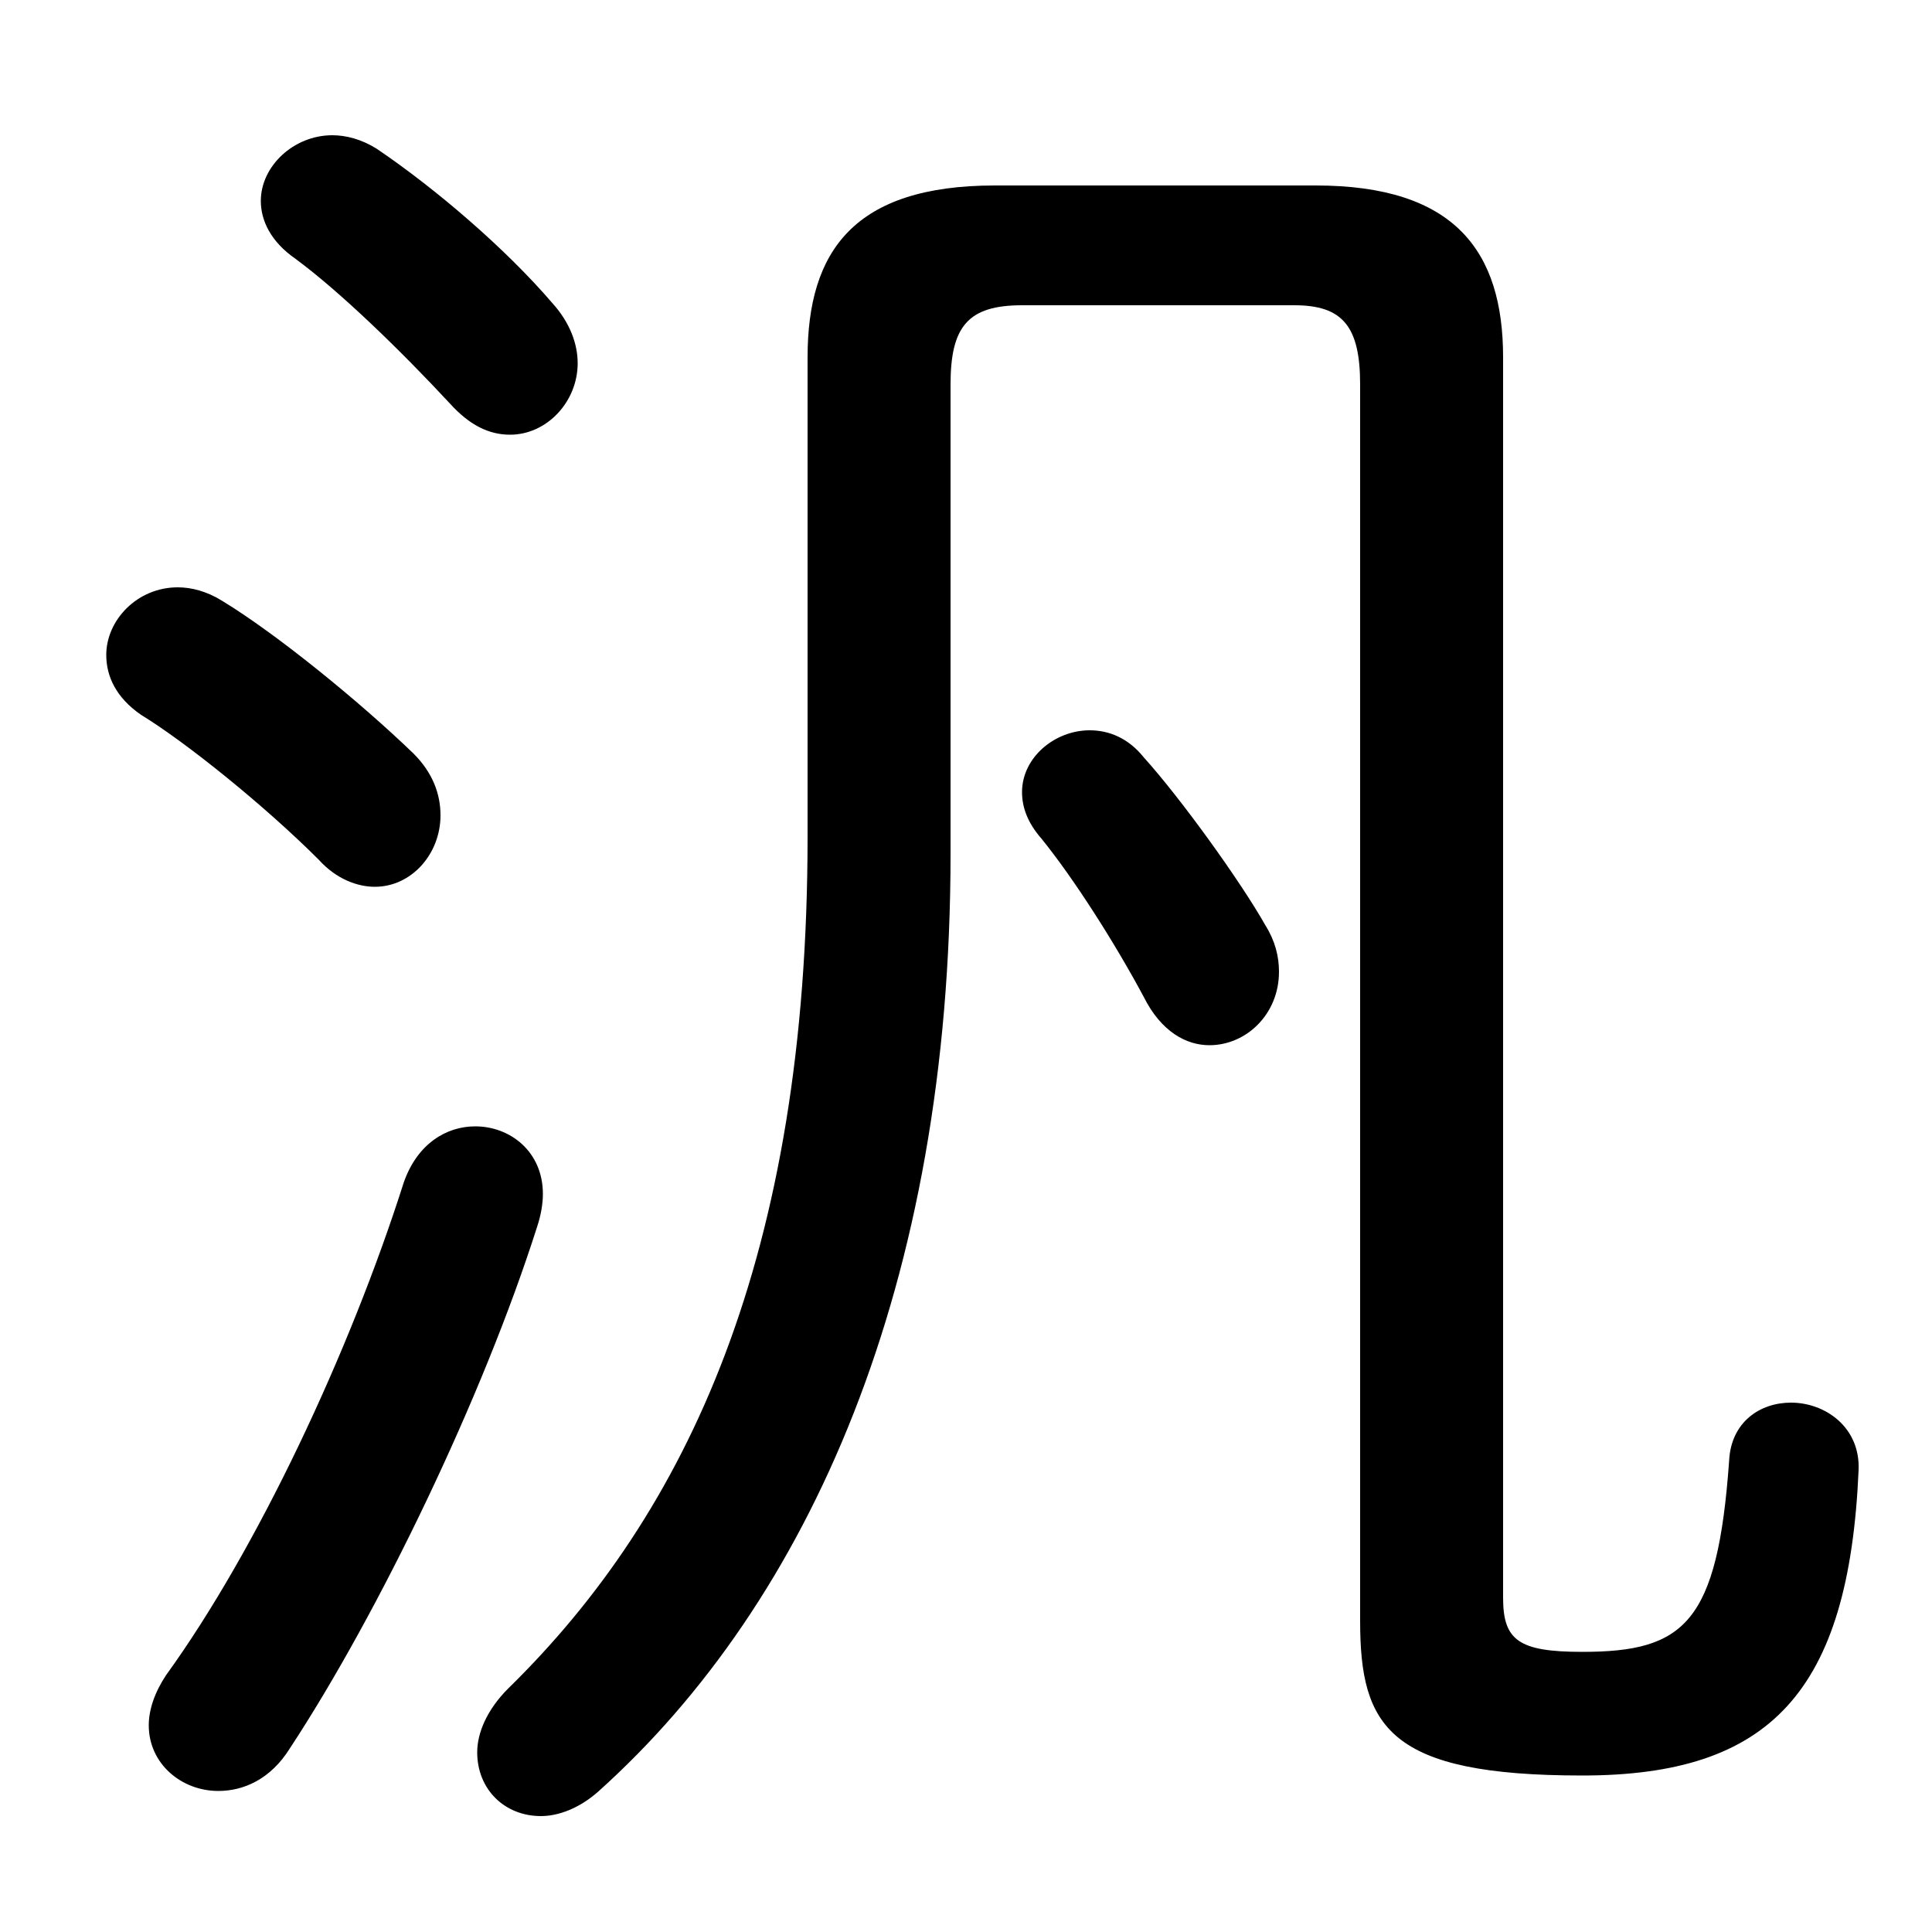 <svg xmlns="http://www.w3.org/2000/svg" viewBox="0 -44.0 50.0 50.0">
    <rect x="0" y="-44.0" width="50.0" height="50.0" fill="#808080" stroke="none"/>
    <g transform="scale(1, -1)">
        <!-- ボディの枠 -->
        <rect x="0" y="-6.0" width="50.0" height="50.0"
            stroke="white" fill="white"/>
        <!-- グリフ座標系の原点 -->
        <circle cx="0" cy="0" r="5" fill="white"/>
        <!-- グリフのアウトライン -->
        <g style="fill:black;stroke:#000000;stroke-width:0;stroke-linecap:round;stroke-linejoin:round;">
        <path d="M 38.9 34.75 C 38.9 37.5 37.65 39.2 34.05 39.2 L 25.75 39.2 C 22.1 39.2 20.9 37.5 20.9 34.75 L 20.9 22.35 C 20.9 11.5 17.8 4.85 13.15 0.3 C 12.6 -0.25 12.35 -0.85 12.35 -1.35 C 12.35 -2.3 13.05 -3.0 14.0 -3.0 C 14.45 -3.0 15.0 -2.8 15.5 -2.35 C 20.95 2.55 24.6 10.75 24.6 21.9 L 24.6 34.05 C 24.6 35.55 25.05 36.1 26.45 36.1 L 33.5 36.1 C 34.75 36.1 35.2 35.55 35.2 34.05 L 35.2 2.05 C 35.2 -0.7 35.95 -1.95 40.95 -1.95 C 45.8 -1.95 47.85 0.2 48.1 5.95 C 48.15 7.05 47.25 7.7 46.35 7.7 C 45.55 7.7 44.8 7.2 44.75 6.2 C 44.45 2.0 43.6 1.25 40.95 1.25 C 39.3 1.25 38.9 1.55 38.9 2.65 Z M 29.6 24.4 C 29.2 24.9 28.7 25.1 28.2 25.1 C 27.3 25.1 26.45 24.4 26.45 23.5 C 26.45 23.1 26.6 22.7 26.95 22.3 C 27.8 21.25 28.85 19.6 29.6 18.2 C 30.05 17.3 30.7 16.95 31.3 16.95 C 32.25 16.95 33.1 17.75 33.1 18.85 C 33.1 19.25 33.0 19.65 32.75 20.05 C 32.1 21.2 30.55 23.35 29.6 24.4 Z M 5.75 28.45 C 5.35 28.7 4.95 28.8 4.6 28.8 C 3.55 28.8 2.75 27.95 2.75 27.05 C 2.75 26.5 3.0 25.95 3.65 25.5 C 4.8 24.8 6.85 23.15 8.25 21.75 C 8.7 21.25 9.25 21.05 9.7 21.05 C 10.65 21.05 11.4 21.9 11.4 22.9 C 11.4 23.45 11.2 24.0 10.7 24.5 C 9.3 25.85 7.15 27.6 5.75 28.45 Z M 10.45 13.4 C 9.05 9.0 6.65 3.9 4.3 0.65 C 4.0 0.2 3.85 -0.25 3.85 -0.65 C 3.85 -1.65 4.7 -2.35 5.65 -2.35 C 6.3 -2.35 7.0 -2.05 7.5 -1.25 C 9.8 2.25 12.5 7.85 13.9 12.25 C 14.0 12.55 14.05 12.85 14.05 13.1 C 14.05 14.2 13.2 14.85 12.3 14.85 C 11.55 14.85 10.8 14.4 10.45 13.4 Z M 9.75 40.15 C 9.35 40.4 8.95 40.5 8.6 40.5 C 7.6 40.5 6.75 39.7 6.75 38.8 C 6.75 38.3 7.0 37.75 7.65 37.3 C 8.8 36.45 10.35 34.95 11.65 33.55 C 12.15 33.0 12.65 32.75 13.2 32.75 C 14.15 32.75 14.95 33.6 14.95 34.6 C 14.95 35.1 14.75 35.65 14.3 36.15 C 13.1 37.55 11.3 39.1 9.75 40.15 Z"/>
    </g>
    </g>
</svg>

